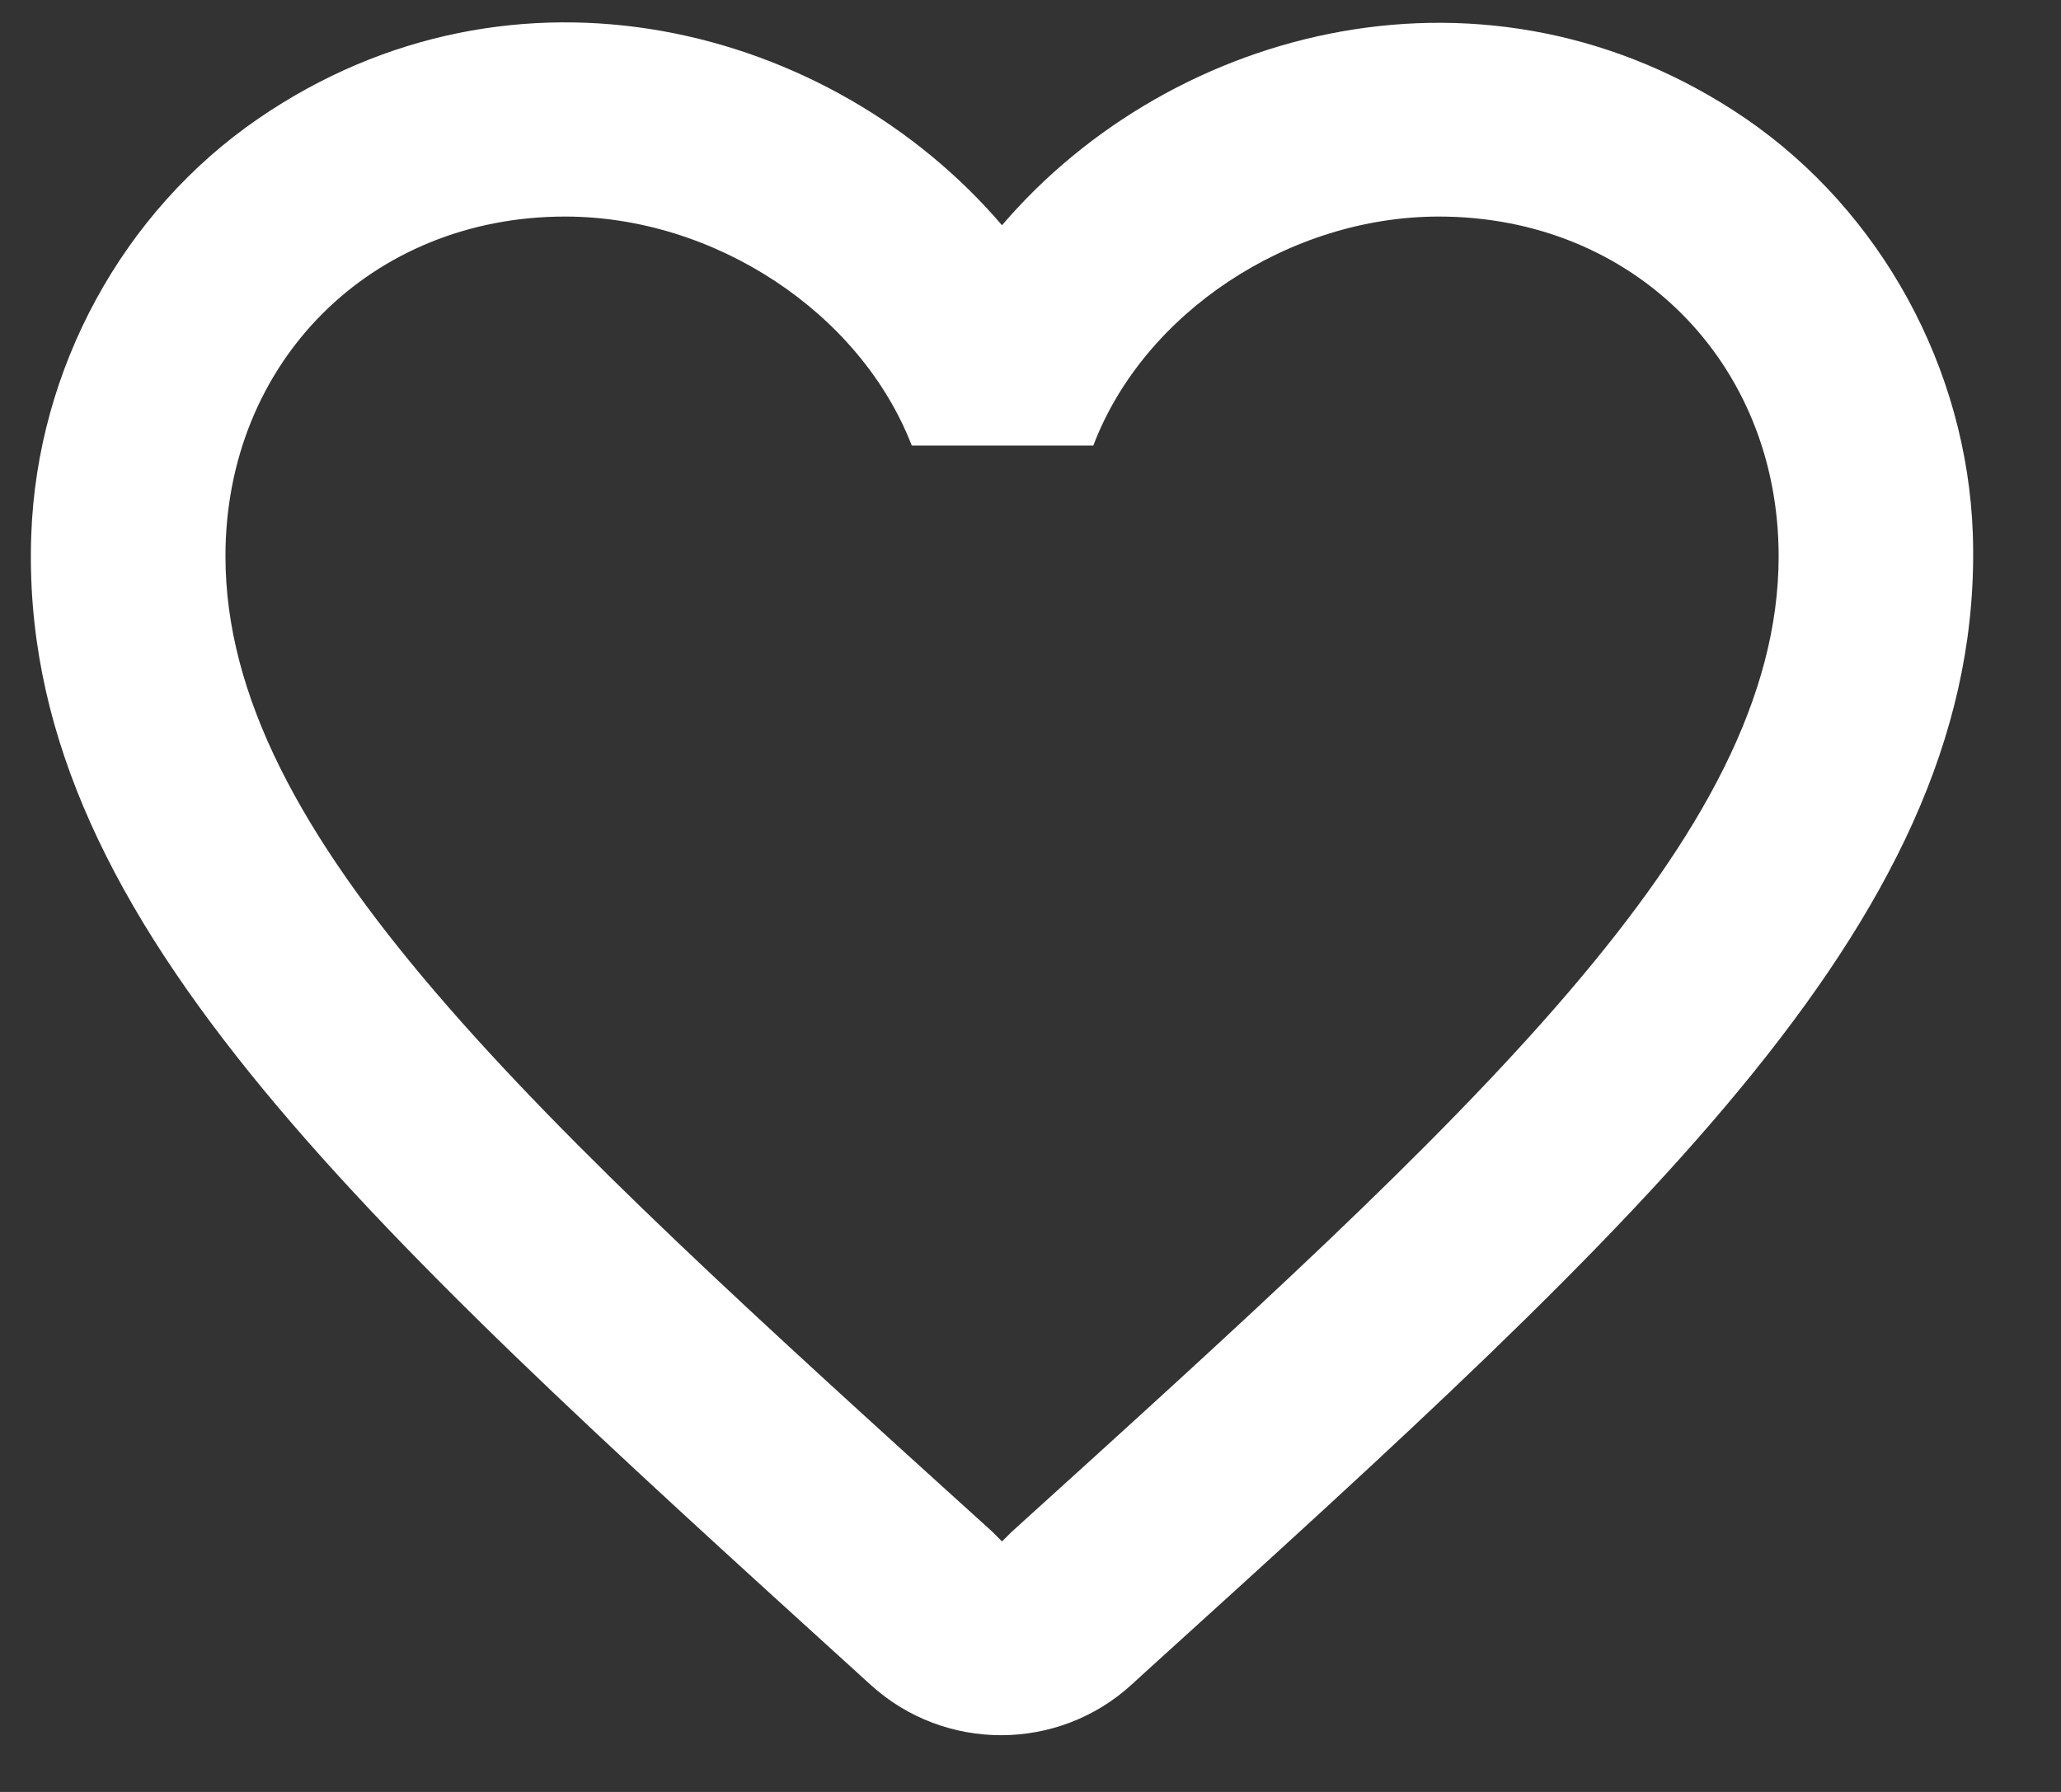<svg width="23" height="20" viewBox="0 0 23 20" fill="none" xmlns="http://www.w3.org/2000/svg">
<rect x="0" y="0" width="23" height="20" fill="#333333" stroke="none"/>
<path d="M19.481 1.323C16.621 -0.627 13.089 0.283 11.182 2.514C9.276 0.283 5.744 -0.638 2.884 1.323C1.367 2.363 0.414 4.118 0.349 5.97C0.197 10.173 3.924 13.543 9.612 18.71L9.72 18.808C10.543 19.555 11.811 19.555 12.634 18.797L12.753 18.688C18.441 13.532 22.157 10.162 22.016 5.959C21.951 4.118 20.997 2.363 19.481 1.323ZM11.291 17.096L11.182 17.204L11.074 17.096C5.917 12.427 2.516 9.339 2.516 6.208C2.516 4.042 4.141 2.417 6.307 2.417C7.976 2.417 9.601 3.489 10.175 4.973H12.201C12.764 3.489 14.389 2.417 16.057 2.417C18.224 2.417 19.849 4.042 19.849 6.208C19.849 9.339 16.447 12.427 11.291 17.096Z" fill="white"/>
</svg>

